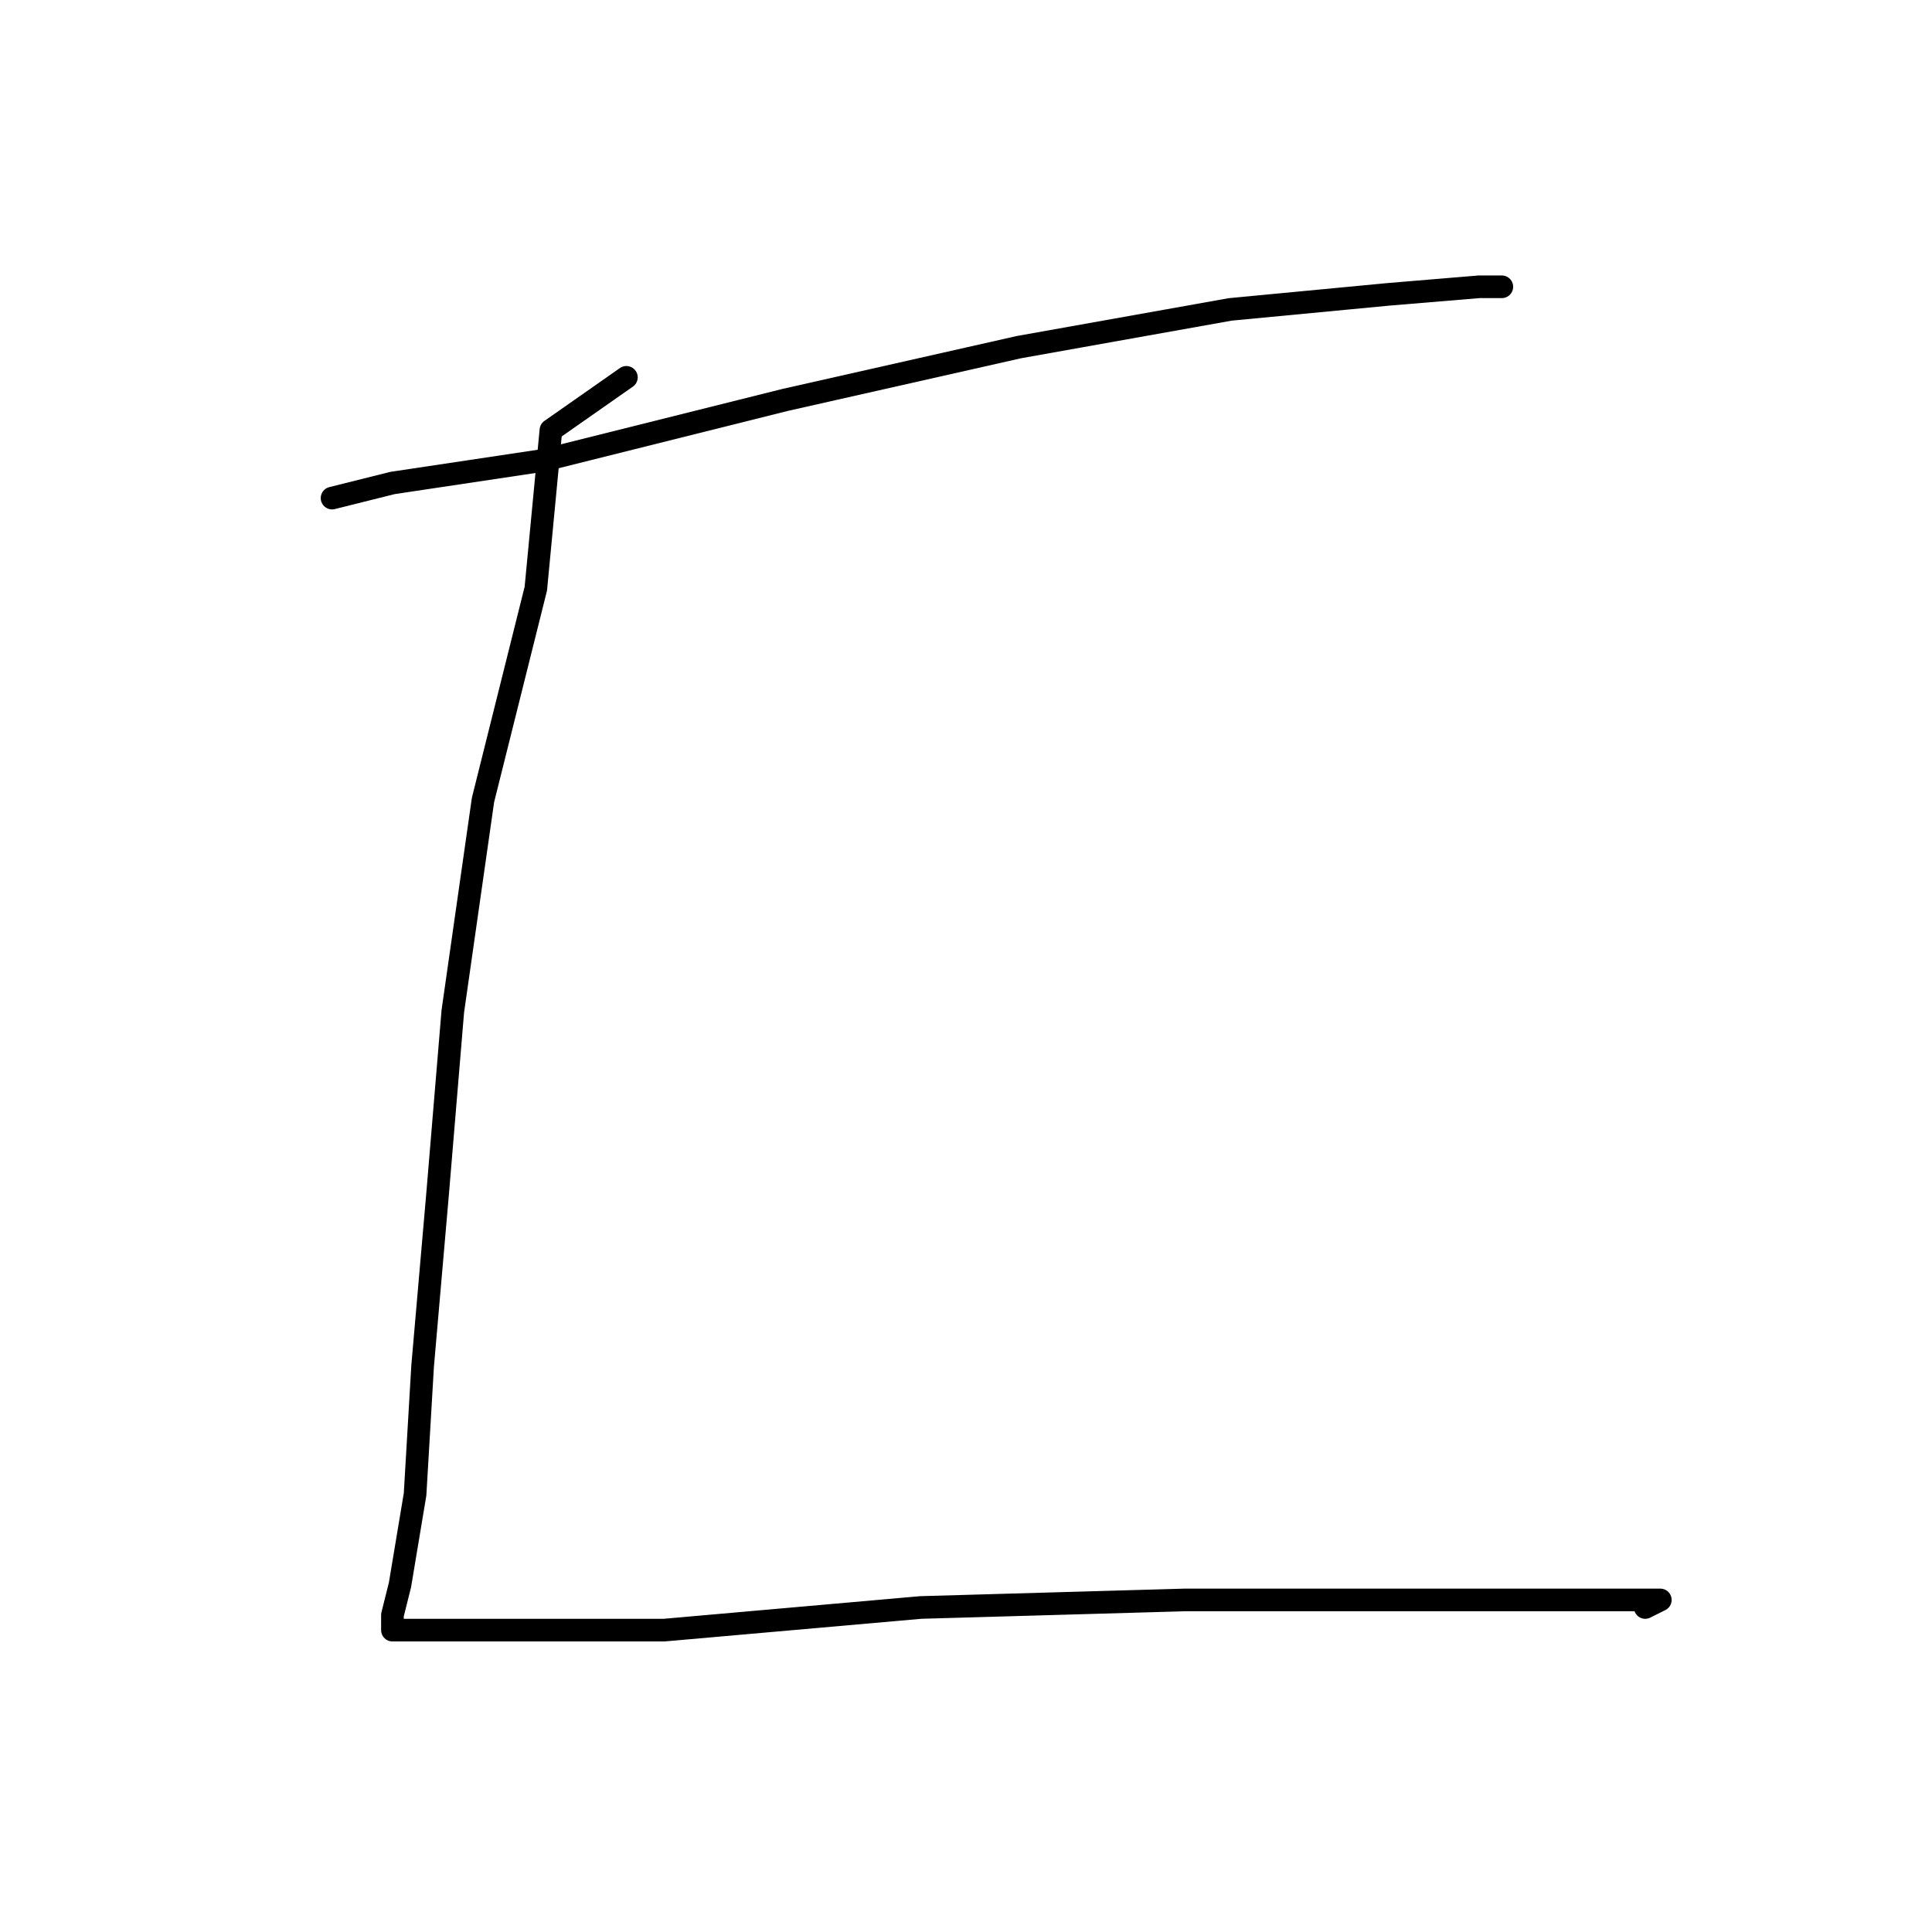 <?xml version="1.0" standalone="no"?>
    <svg width="256" height="256" xmlns="http://www.w3.org/2000/svg" version="1.1">
    <polyline stroke="black" stroke-width="3" stroke-linecap="round" fill="transparent" stroke-linejoin="round" points="44 66 52 64 72 61 104 53 135 46 163 41 184 39 196 38 199 38 198 38 198 38 " />
        <polyline stroke="black" stroke-width="3" stroke-linecap="round" fill="transparent" stroke-linejoin="round" points="83 50 73 57 71 78 64 106 60 134 58 158 56 181 55 198 53 210 52 214 52 216 55 216 62 216 88 216 122 213 157 212 189 212 209 212 218 212 220 212 218 213 218 213 " />
        </svg>